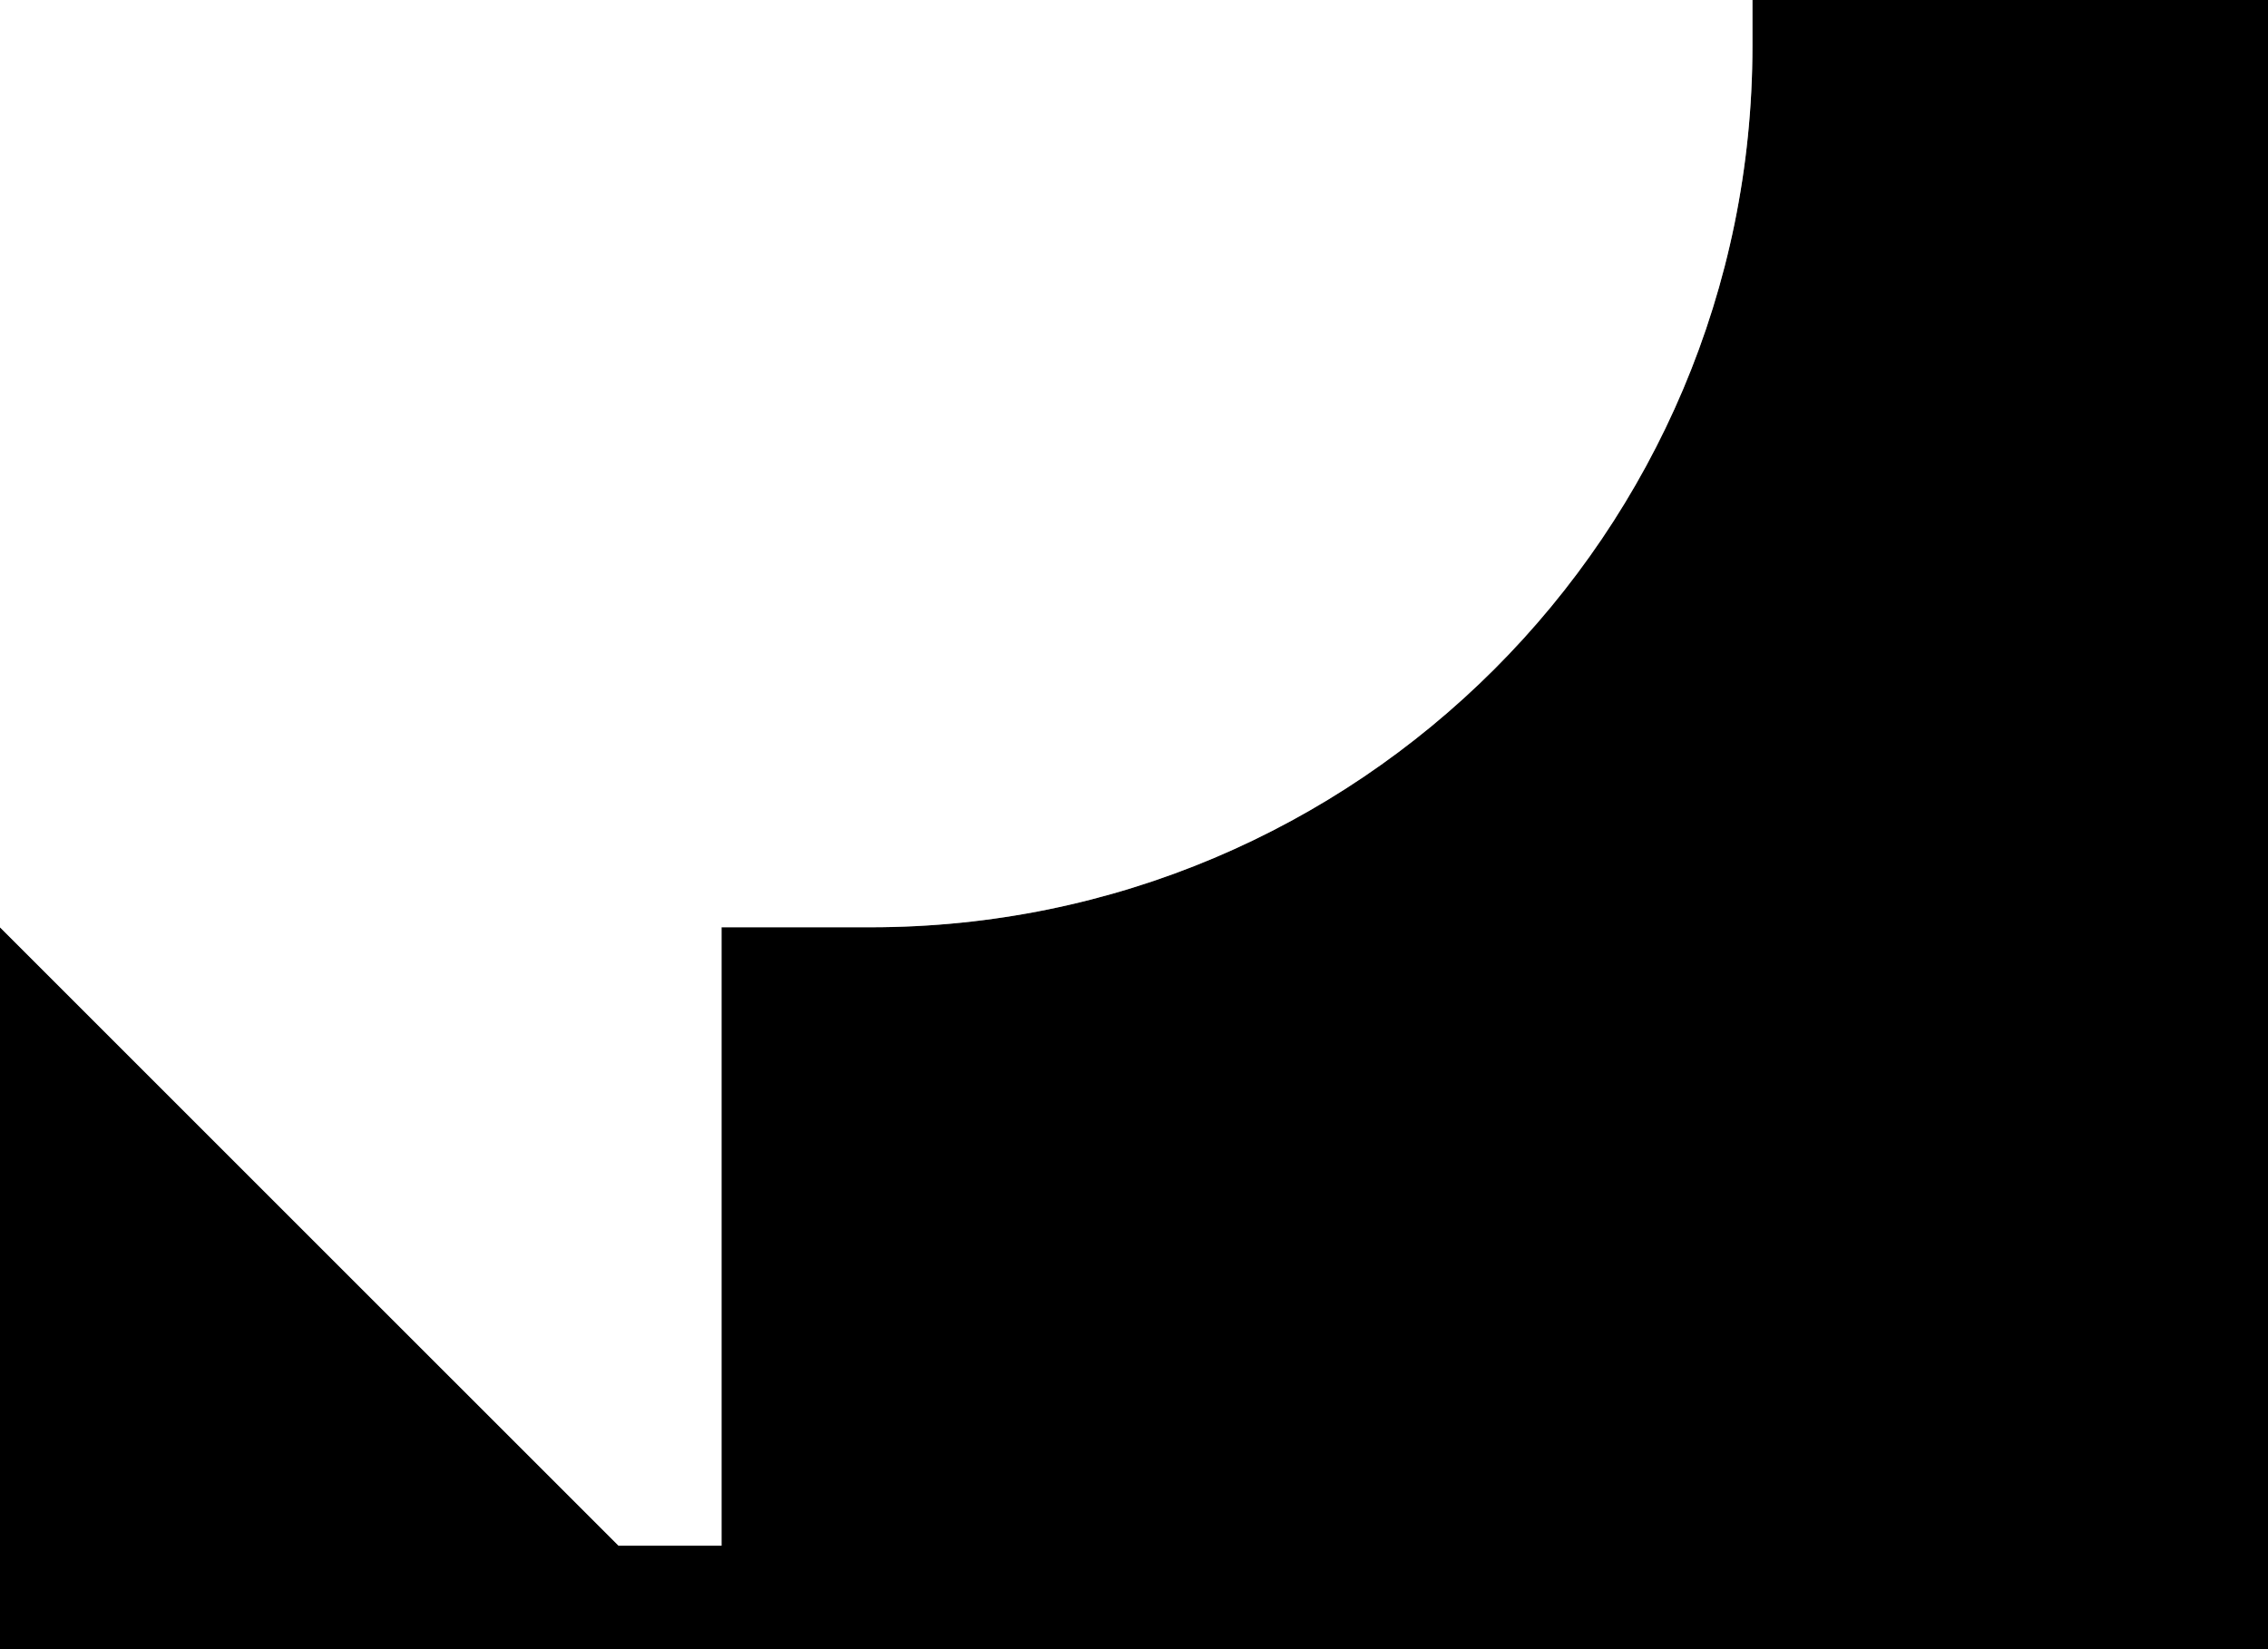 <?xml version="1.0" encoding="UTF-8"?>
<!DOCTYPE svg PUBLIC "-//W3C//DTD SVG 1.1 Tiny//EN" "http://www.w3.org/Graphics/SVG/1.1/DTD/svg11-tiny.dtd">
<svg width="44" height="32" viewBox="0 0 44 32">
<rect x="0" y="0" width="44" height="32" fill="#808080" stroke="none"/>
<path d="M33.998,0v0.893c0,9.453-7.658,17.1-17.106,17.1h-2.894v12H12L9.997,27.99L0,17.994V32h44V0H33.998z"/>
<path d="M12,29.992h1.998v-12h2.894c9.448,0,17.106-7.646,17.106-17.1V0H0v17.994l9.997,9.996L12,29.992z" fill="#FFFFFF"/>
</svg>